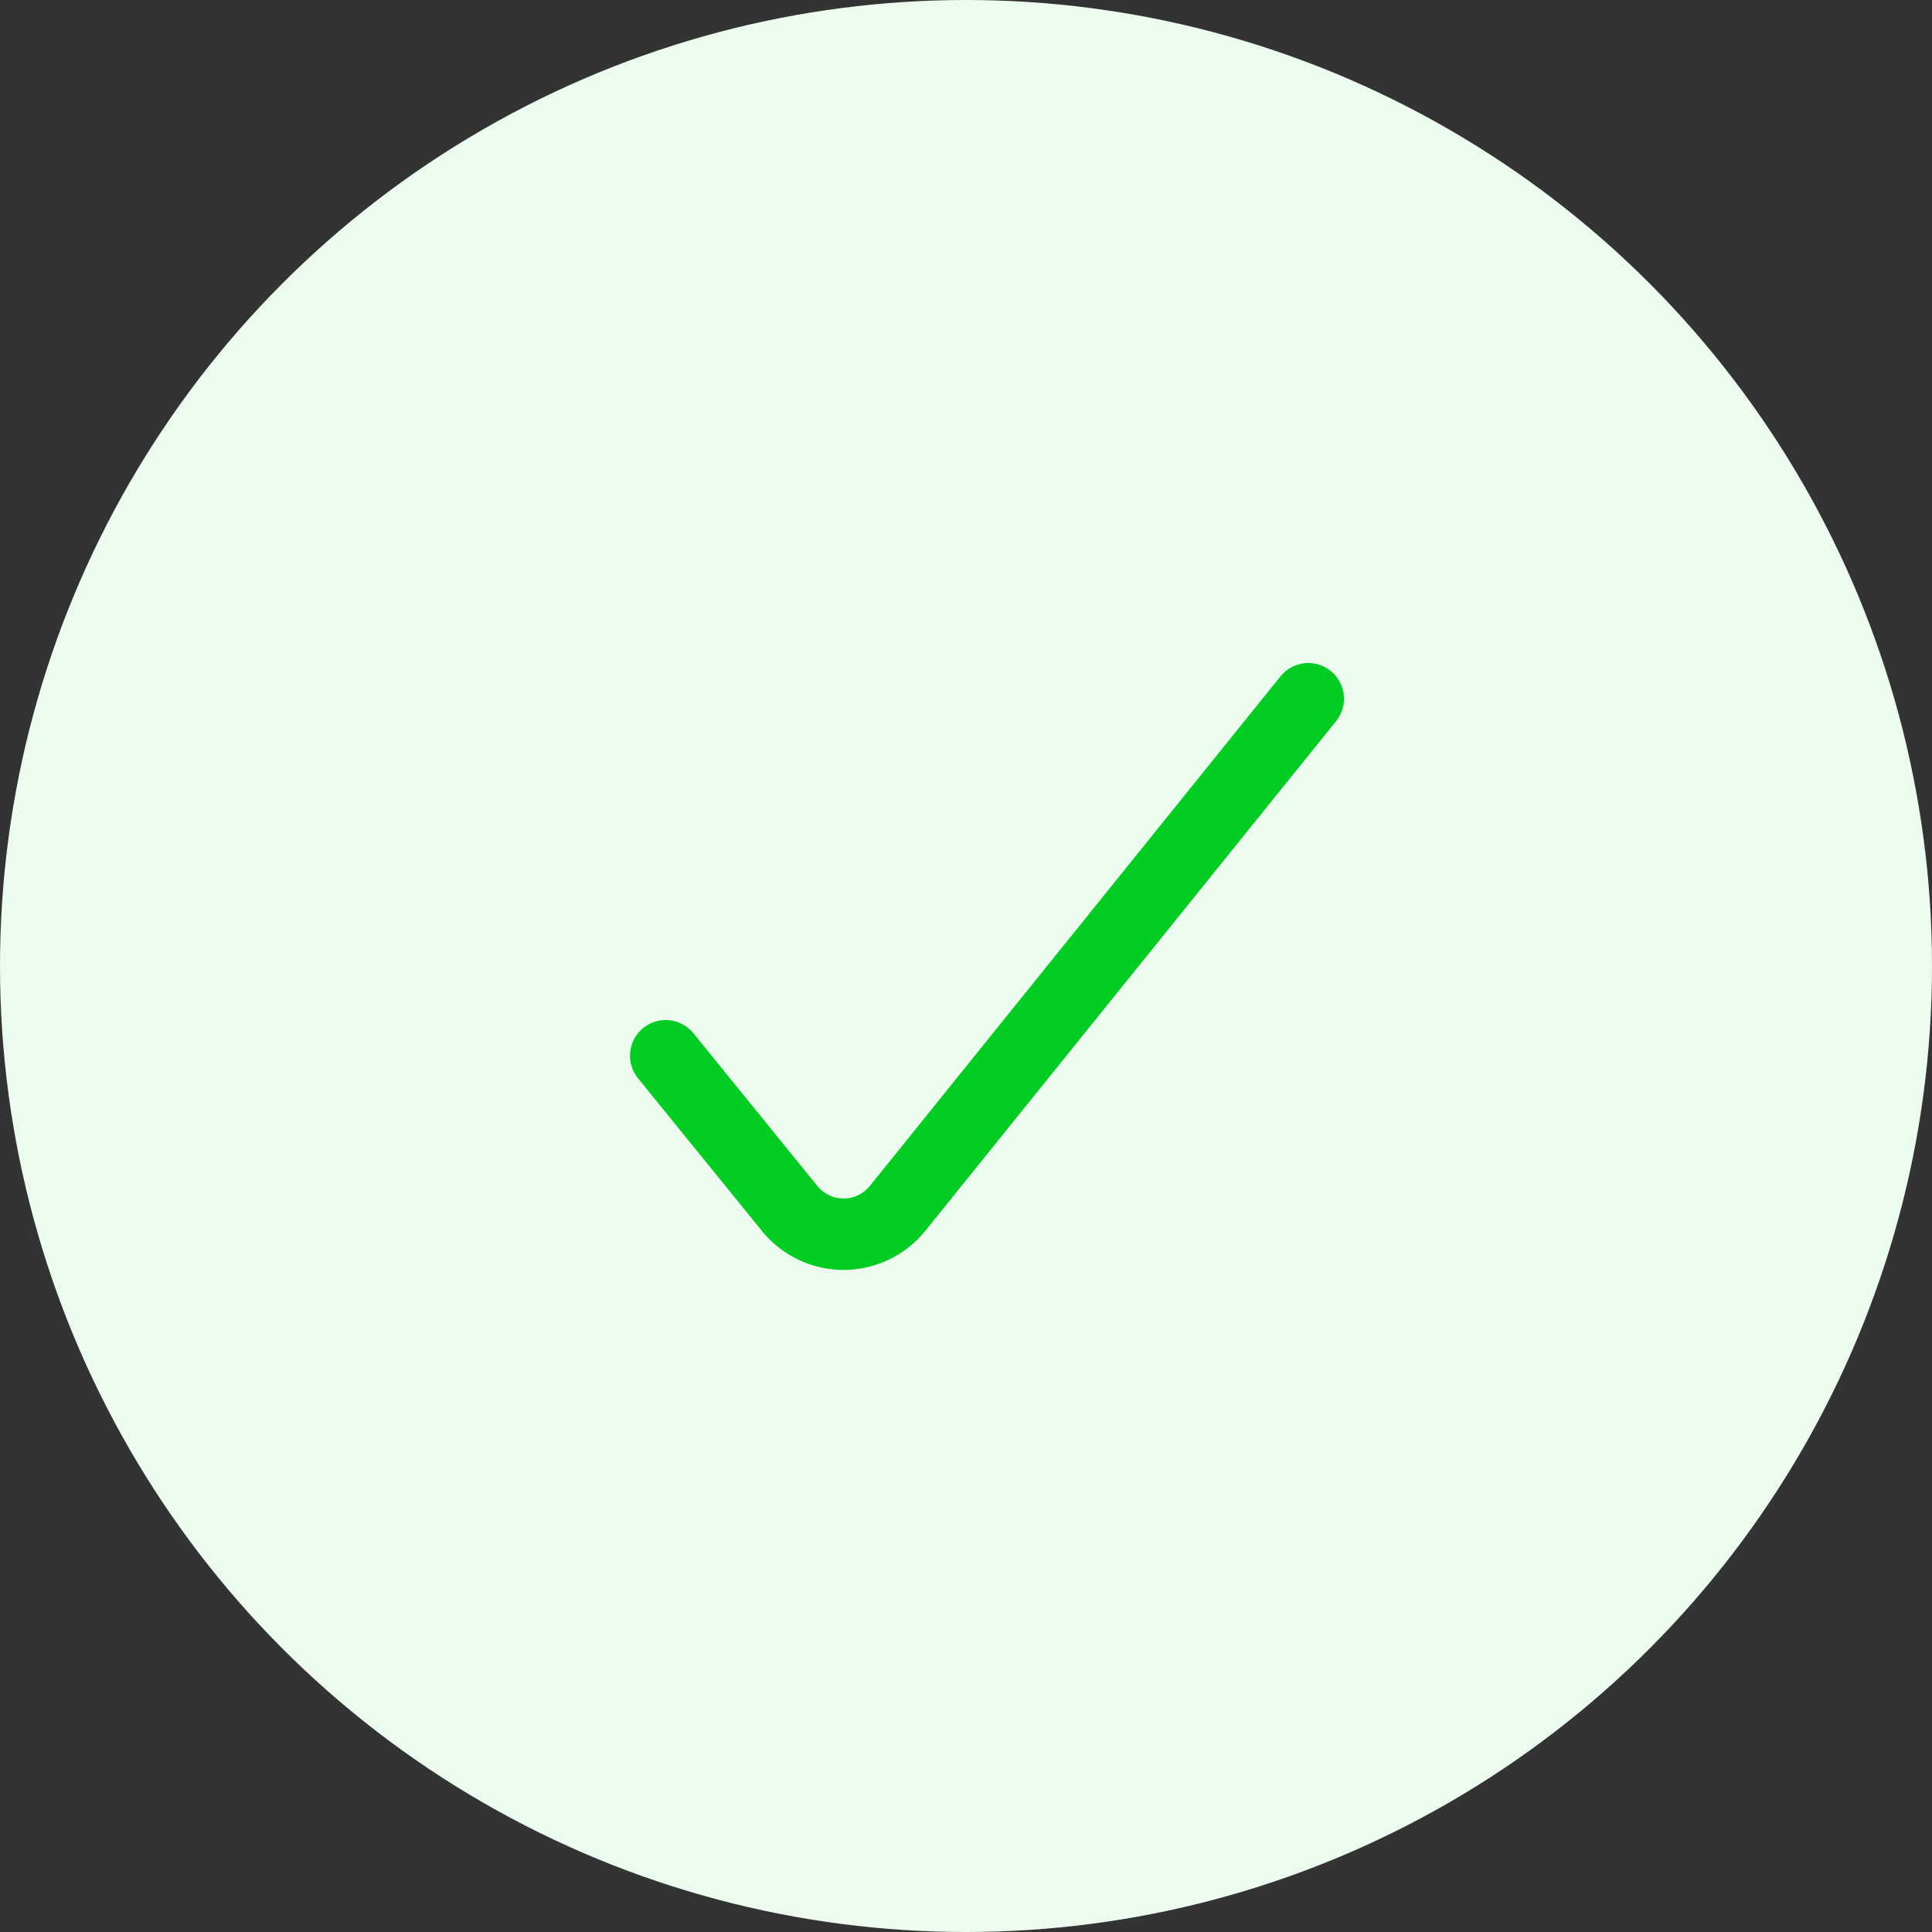 <svg width="46" height="46" viewBox="0 0 46 46" fill="none" xmlns="http://www.w3.org/2000/svg">
<rect x="0" y="0" width="46" height="46" fill="#333333" stroke="none"/>
<circle cx="23" cy="23" r="23" fill="#EBFBEE"/>
<g clip-path="url(#clip0_1750_40849)">
<path fill-rule="evenodd" clip-rule="evenodd" d="M31.683 15.975C32.049 16.27 32.106 16.805 31.812 17.17L22.028 29.31L22.026 29.312C21.793 29.599 21.5 29.831 21.167 29.99C20.834 30.15 20.47 30.234 20.1 30.236C19.731 30.239 19.366 30.159 19.031 30.003C18.696 29.847 18.399 29.619 18.163 29.335L18.157 29.327L15.19 25.672C14.894 25.308 14.95 24.773 15.314 24.477C15.679 24.181 16.214 24.237 16.51 24.601L19.473 28.251C19.548 28.341 19.642 28.412 19.748 28.462C19.855 28.512 19.972 28.537 20.09 28.536C20.208 28.536 20.325 28.509 20.432 28.458C20.538 28.407 20.631 28.333 20.706 28.242C20.706 28.241 20.706 28.241 20.707 28.241L30.488 16.103C30.783 15.738 31.318 15.68 31.683 15.975Z" fill="#00CC24"/>
</g>
<defs>
<clipPath id="clip0_1750_40849">
<rect width="17" height="17" fill="white" transform="translate(15 14.512)"/>
</clipPath>
</defs>
</svg>
